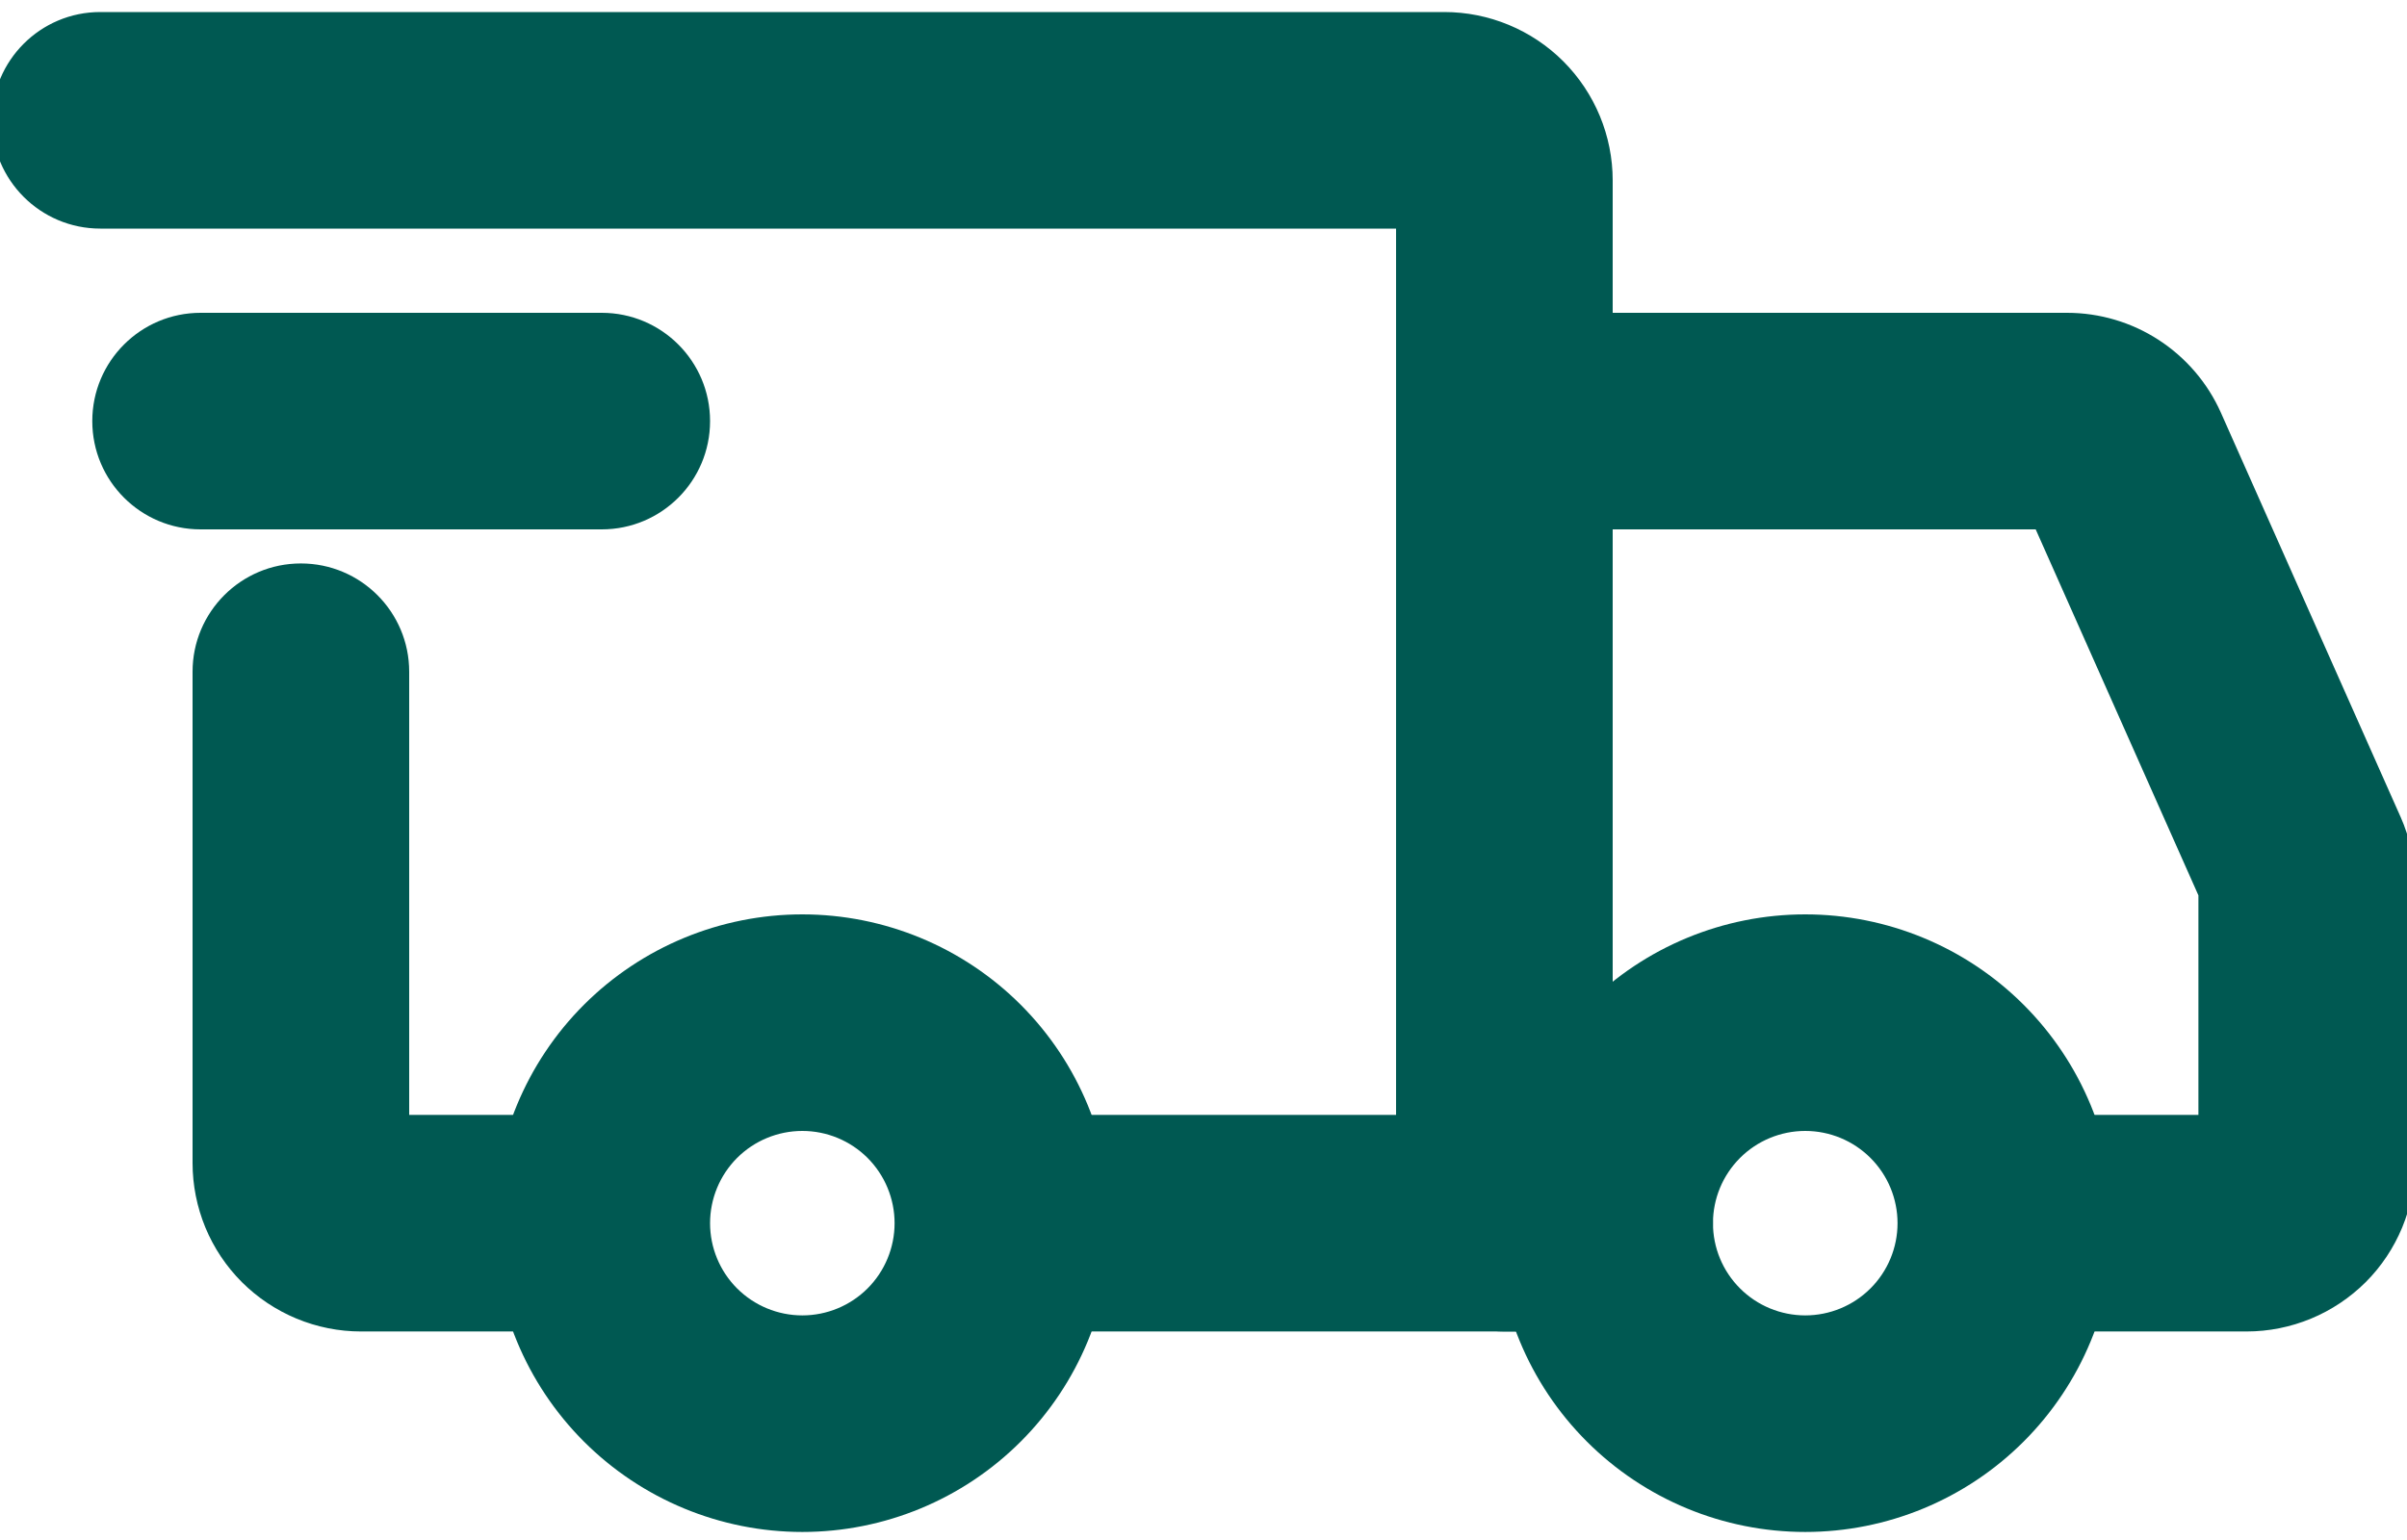 <svg width="50" height="32" viewBox="0 0 50 32" fill="none" xmlns="http://www.w3.org/2000/svg">
<path fill-rule="evenodd" clip-rule="evenodd" d="M12.129 20.879C13.333 19.676 14.965 19 16.667 19C18.369 19 20.001 19.676 21.204 20.879C22.407 22.083 23.083 23.715 23.083 25.417C23.083 27.119 22.407 28.751 21.204 29.954C20.001 31.157 18.369 31.833 16.667 31.833C14.965 31.833 13.333 31.157 12.129 29.954C10.926 28.751 10.25 27.119 10.25 25.417C10.25 23.715 10.926 22.083 12.129 20.879ZM16.667 23.5C16.158 23.5 15.671 23.702 15.311 24.061C14.952 24.421 14.75 24.908 14.75 25.417C14.75 25.925 14.952 26.413 15.311 26.772C15.671 27.131 16.158 27.333 16.667 27.333C17.175 27.333 17.663 27.131 18.022 26.772C18.381 26.413 18.583 25.925 18.583 25.417C18.583 24.908 18.381 24.421 18.022 24.061C17.663 23.702 17.175 23.5 16.667 23.5ZM32.963 20.879C34.166 19.676 35.798 19 37.5 19C39.202 19 40.834 19.676 42.037 20.879C43.241 22.083 43.917 23.715 43.917 25.417C43.917 27.119 43.241 28.751 42.037 29.954C40.834 31.157 39.202 31.833 37.5 31.833C35.798 31.833 34.166 31.157 32.963 29.954C31.759 28.751 31.083 27.119 31.083 25.417C31.083 23.715 31.759 22.083 32.963 20.879ZM37.5 23.5C36.992 23.5 36.504 23.702 36.145 24.061C35.785 24.421 35.583 24.908 35.583 25.417C35.583 25.925 35.785 26.413 36.145 26.772C36.504 27.131 36.992 27.333 37.5 27.333C38.008 27.333 38.496 27.131 38.855 26.772C39.215 26.413 39.417 25.925 39.417 25.417C39.417 24.908 39.215 24.421 38.855 24.061C38.496 23.702 38.008 23.5 37.5 23.5Z" fill="#005952"/>
<path fill-rule="evenodd" clip-rule="evenodd" d="M-0.167 2.5C-0.167 1.257 0.841 0.25 2.083 0.25H30C30.928 0.25 31.819 0.619 32.475 1.275C33.131 1.932 33.5 2.822 33.5 3.75V27.667H20.938C19.695 27.667 18.688 26.659 18.688 25.417C18.688 24.174 19.695 23.167 20.938 23.167H29V4.75H2.083C0.841 4.75 -0.167 3.743 -0.167 2.5ZM6.25 11.708C7.493 11.708 8.5 12.716 8.5 13.958V23.167H11.771C13.014 23.167 14.021 24.174 14.021 25.417C14.021 26.659 13.014 27.667 11.771 27.667H7.5C7.04 27.667 6.585 27.576 6.161 27.4C5.736 27.224 5.35 26.966 5.025 26.642C4.7 26.317 4.442 25.931 4.266 25.506C4.091 25.081 4 24.626 4 24.167V13.958C4 12.716 5.007 11.708 6.25 11.708Z" fill="#005952"/>
<path fill-rule="evenodd" clip-rule="evenodd" d="M1.917 8.75C1.917 7.507 2.924 6.5 4.167 6.5H12.5C13.743 6.5 14.75 7.507 14.75 8.75C14.75 9.993 13.743 11 12.5 11H4.167C2.924 11 1.917 9.993 1.917 8.75Z" fill="#005952"/>
<path fill-rule="evenodd" clip-rule="evenodd" d="M29 8.75C29 7.507 30.007 6.5 31.25 6.5H42.938C43.614 6.5 44.277 6.696 44.844 7.065C45.411 7.434 45.86 7.959 46.135 8.577L49.863 16.967C49.864 16.968 49.864 16.968 49.864 16.968C50.062 17.414 50.166 17.897 50.167 18.385L50.167 18.39L50.167 24.167C50.167 24.626 50.076 25.081 49.9 25.506C49.724 25.931 49.467 26.317 49.142 26.642C48.816 26.966 48.431 27.224 48.006 27.4C47.581 27.576 47.126 27.667 46.667 27.667H42.708C41.466 27.667 40.458 26.659 40.458 25.417C40.458 24.174 41.466 23.167 42.708 23.167H45.667V18.605L42.287 11H31.25C30.007 11 29 9.993 29 8.75ZM29 25.417C29 24.174 30.007 23.167 31.25 23.167H33.333C34.576 23.167 35.583 24.174 35.583 25.417C35.583 26.659 34.576 27.667 33.333 27.667H31.25C30.007 27.667 29 26.659 29 25.417Z" fill="#005952"/>
</svg>
